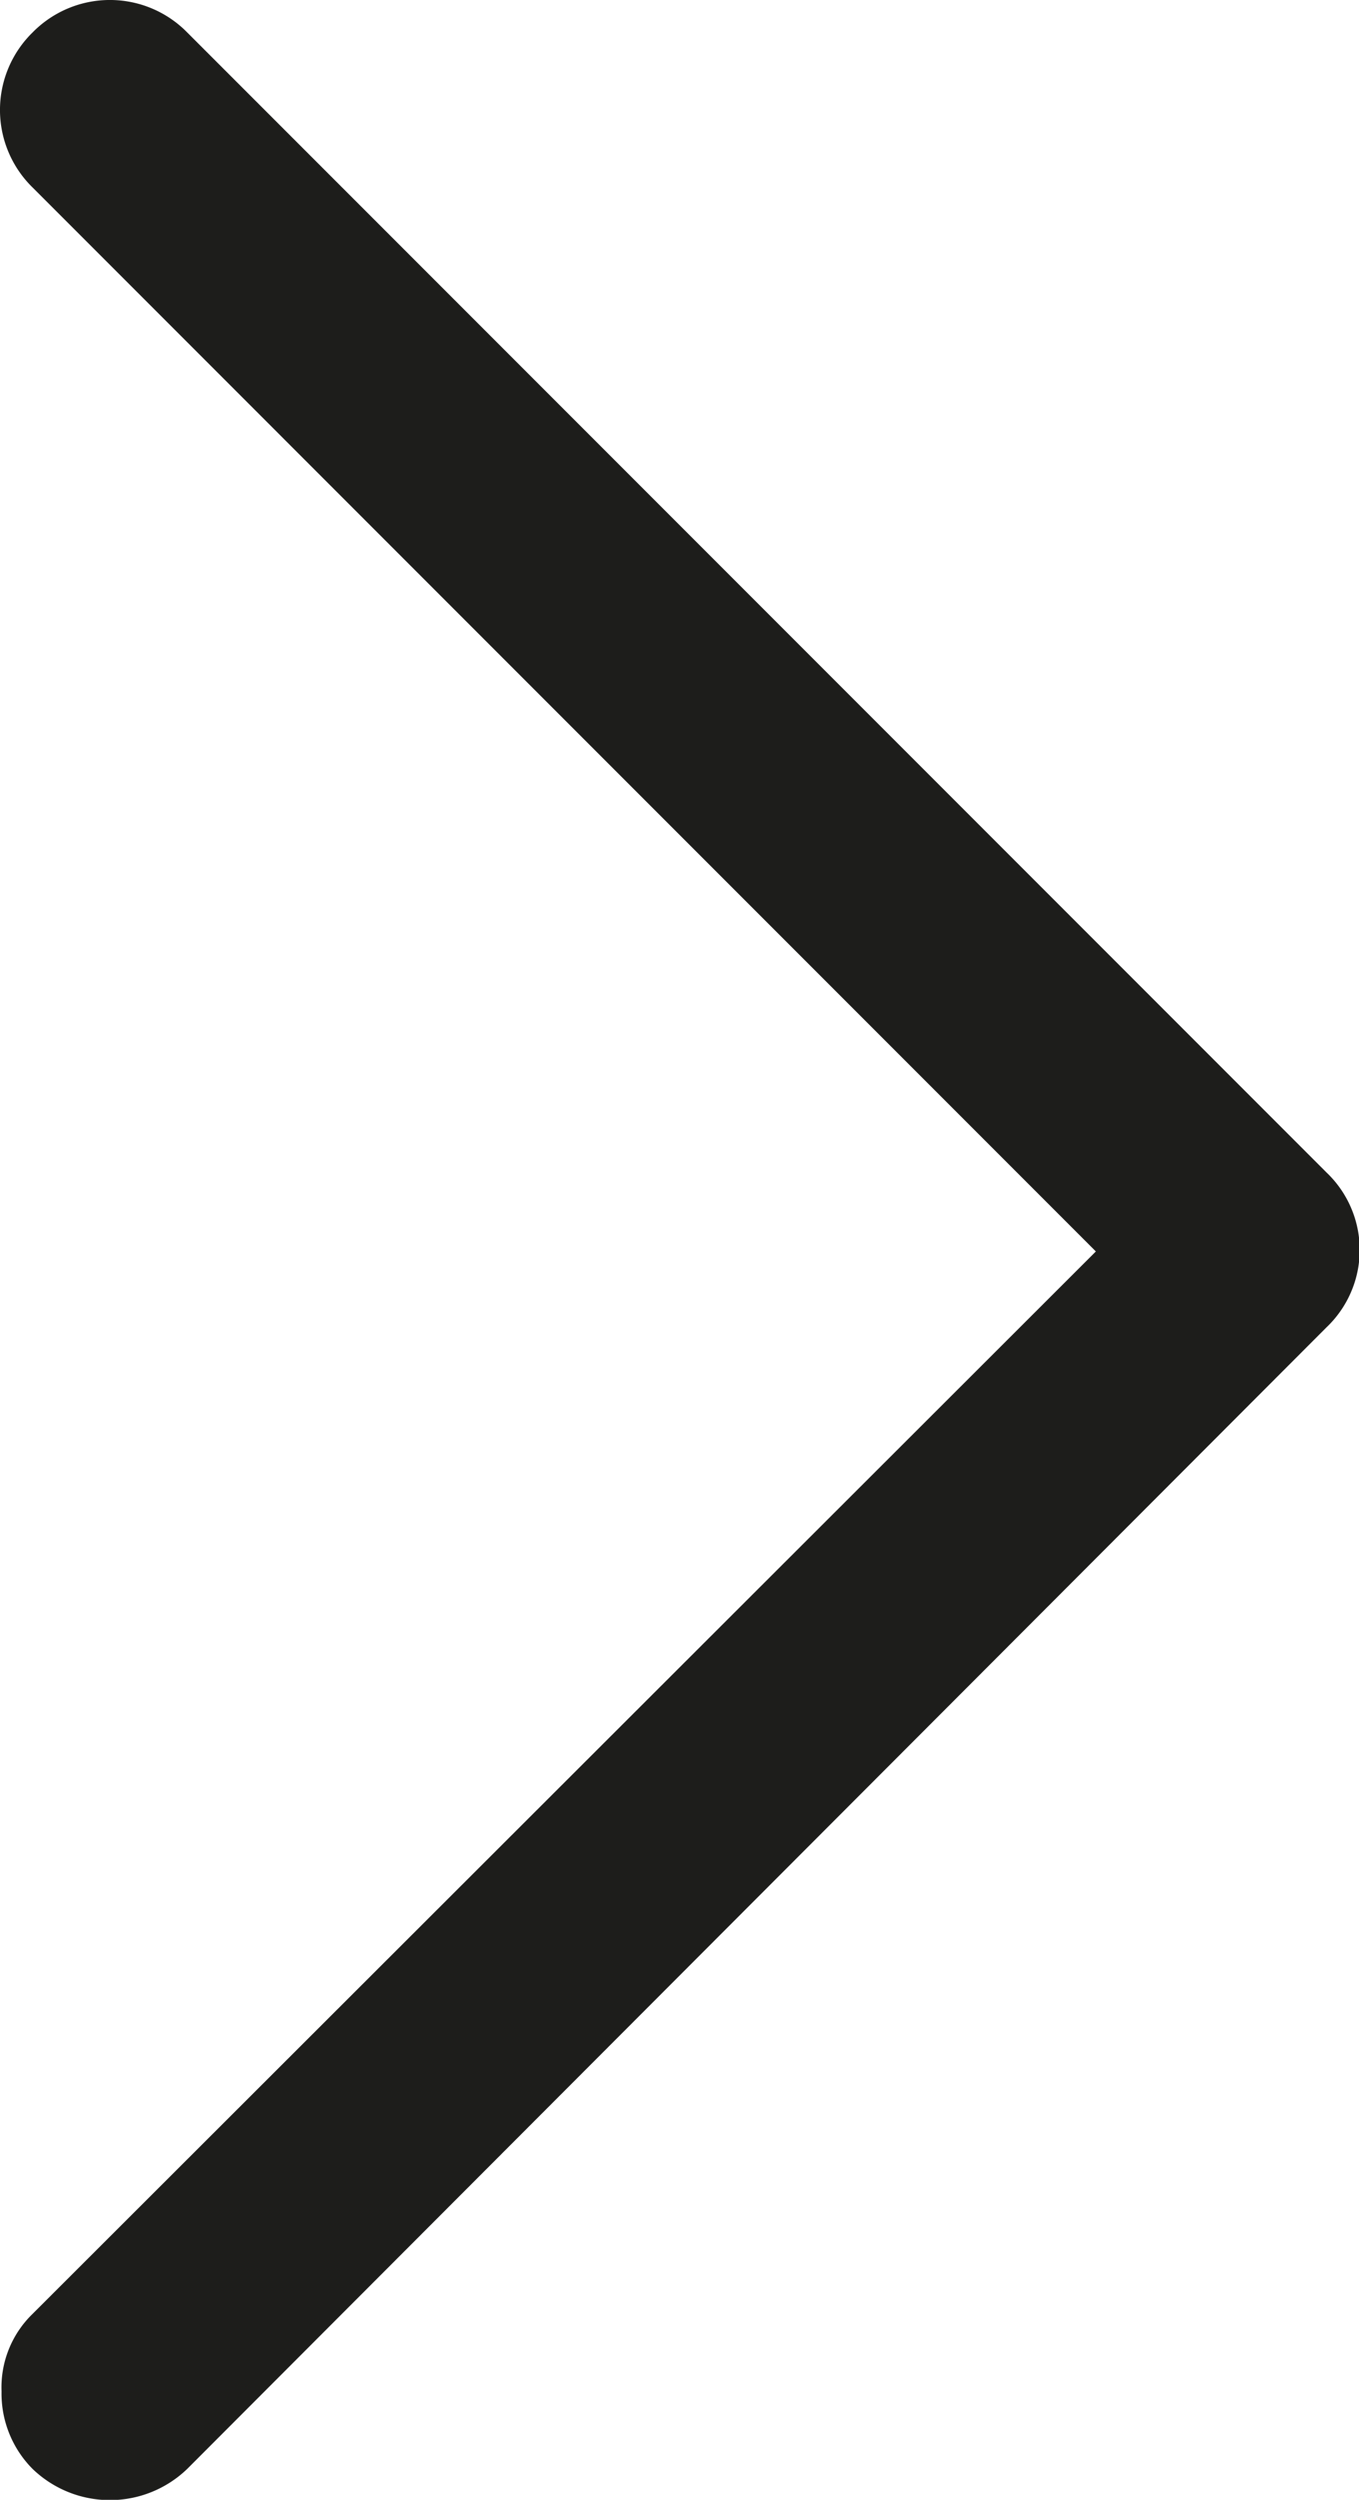 <svg xmlns="http://www.w3.org/2000/svg" viewBox="0 0 8.78 16.14"><defs><style>.cls-1{fill:#1d1d1b;}</style></defs><title>arrow</title><g id="Capa_2" data-name="Capa 2"><g id="Capa_1-2" data-name="Capa 1"><path class="cls-1" d="M8.57,8.57,1.21,15.94a.72.72,0,0,1-1,0,.69.69,0,0,1-.2-.5.66.66,0,0,1,.2-.5L7.08,8.08.21,1.21a.7.7,0,0,1,0-1,.7.7,0,0,1,1,0L8.57,7.57h0A.69.69,0,0,1,8.57,8.57Z"/></g></g></svg>
